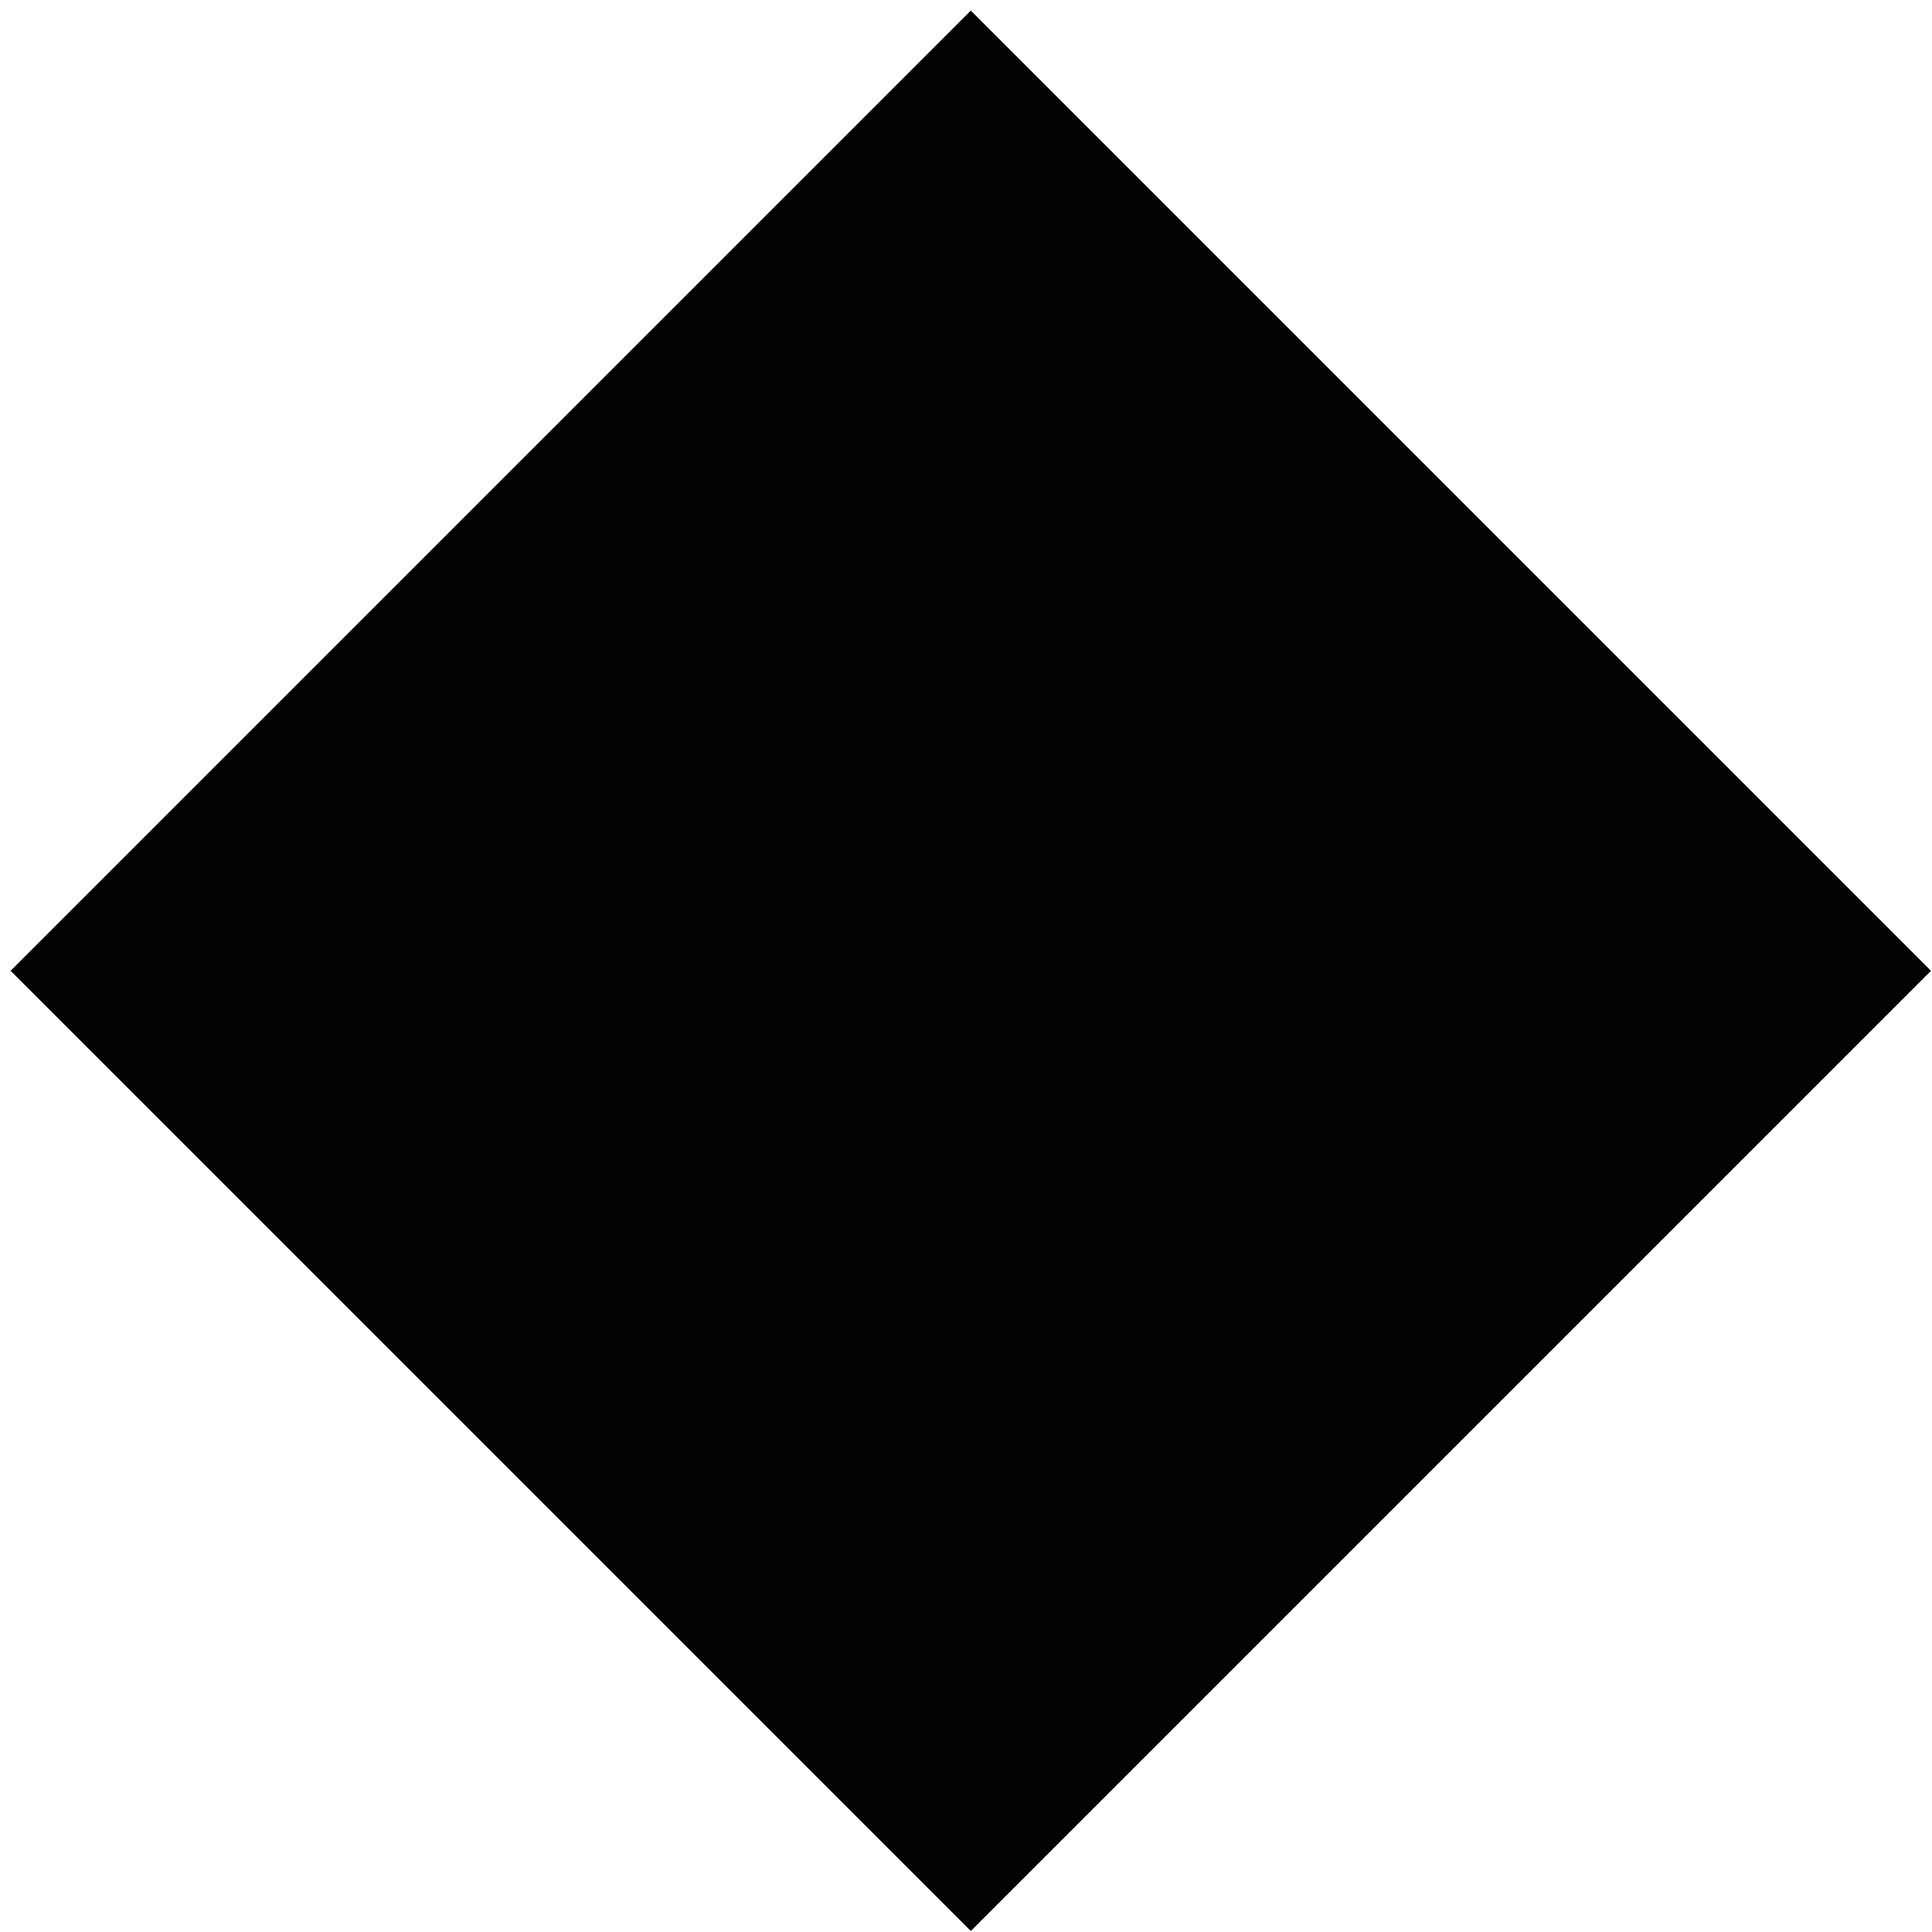 <svg height="100" id="Ebene_1_Kopie" style="enable-background:new 0 0 765 765;" version="1.1" viewBox="0 0 765 765" width="100" x="0px" xml:space="preserve" xmlns="http://www.w3.org/2000/svg" xmlns:xlink="http://www.w3.org/1999/xlink" y="0px">
<style type="text/css">
	.st0{fill:#010202;}
</style>
<path class="st0" d="M384.4,764.6L4.2,384.4L384.4,4.2l380.2,380.2L384.4,764.6z"/>
</svg>